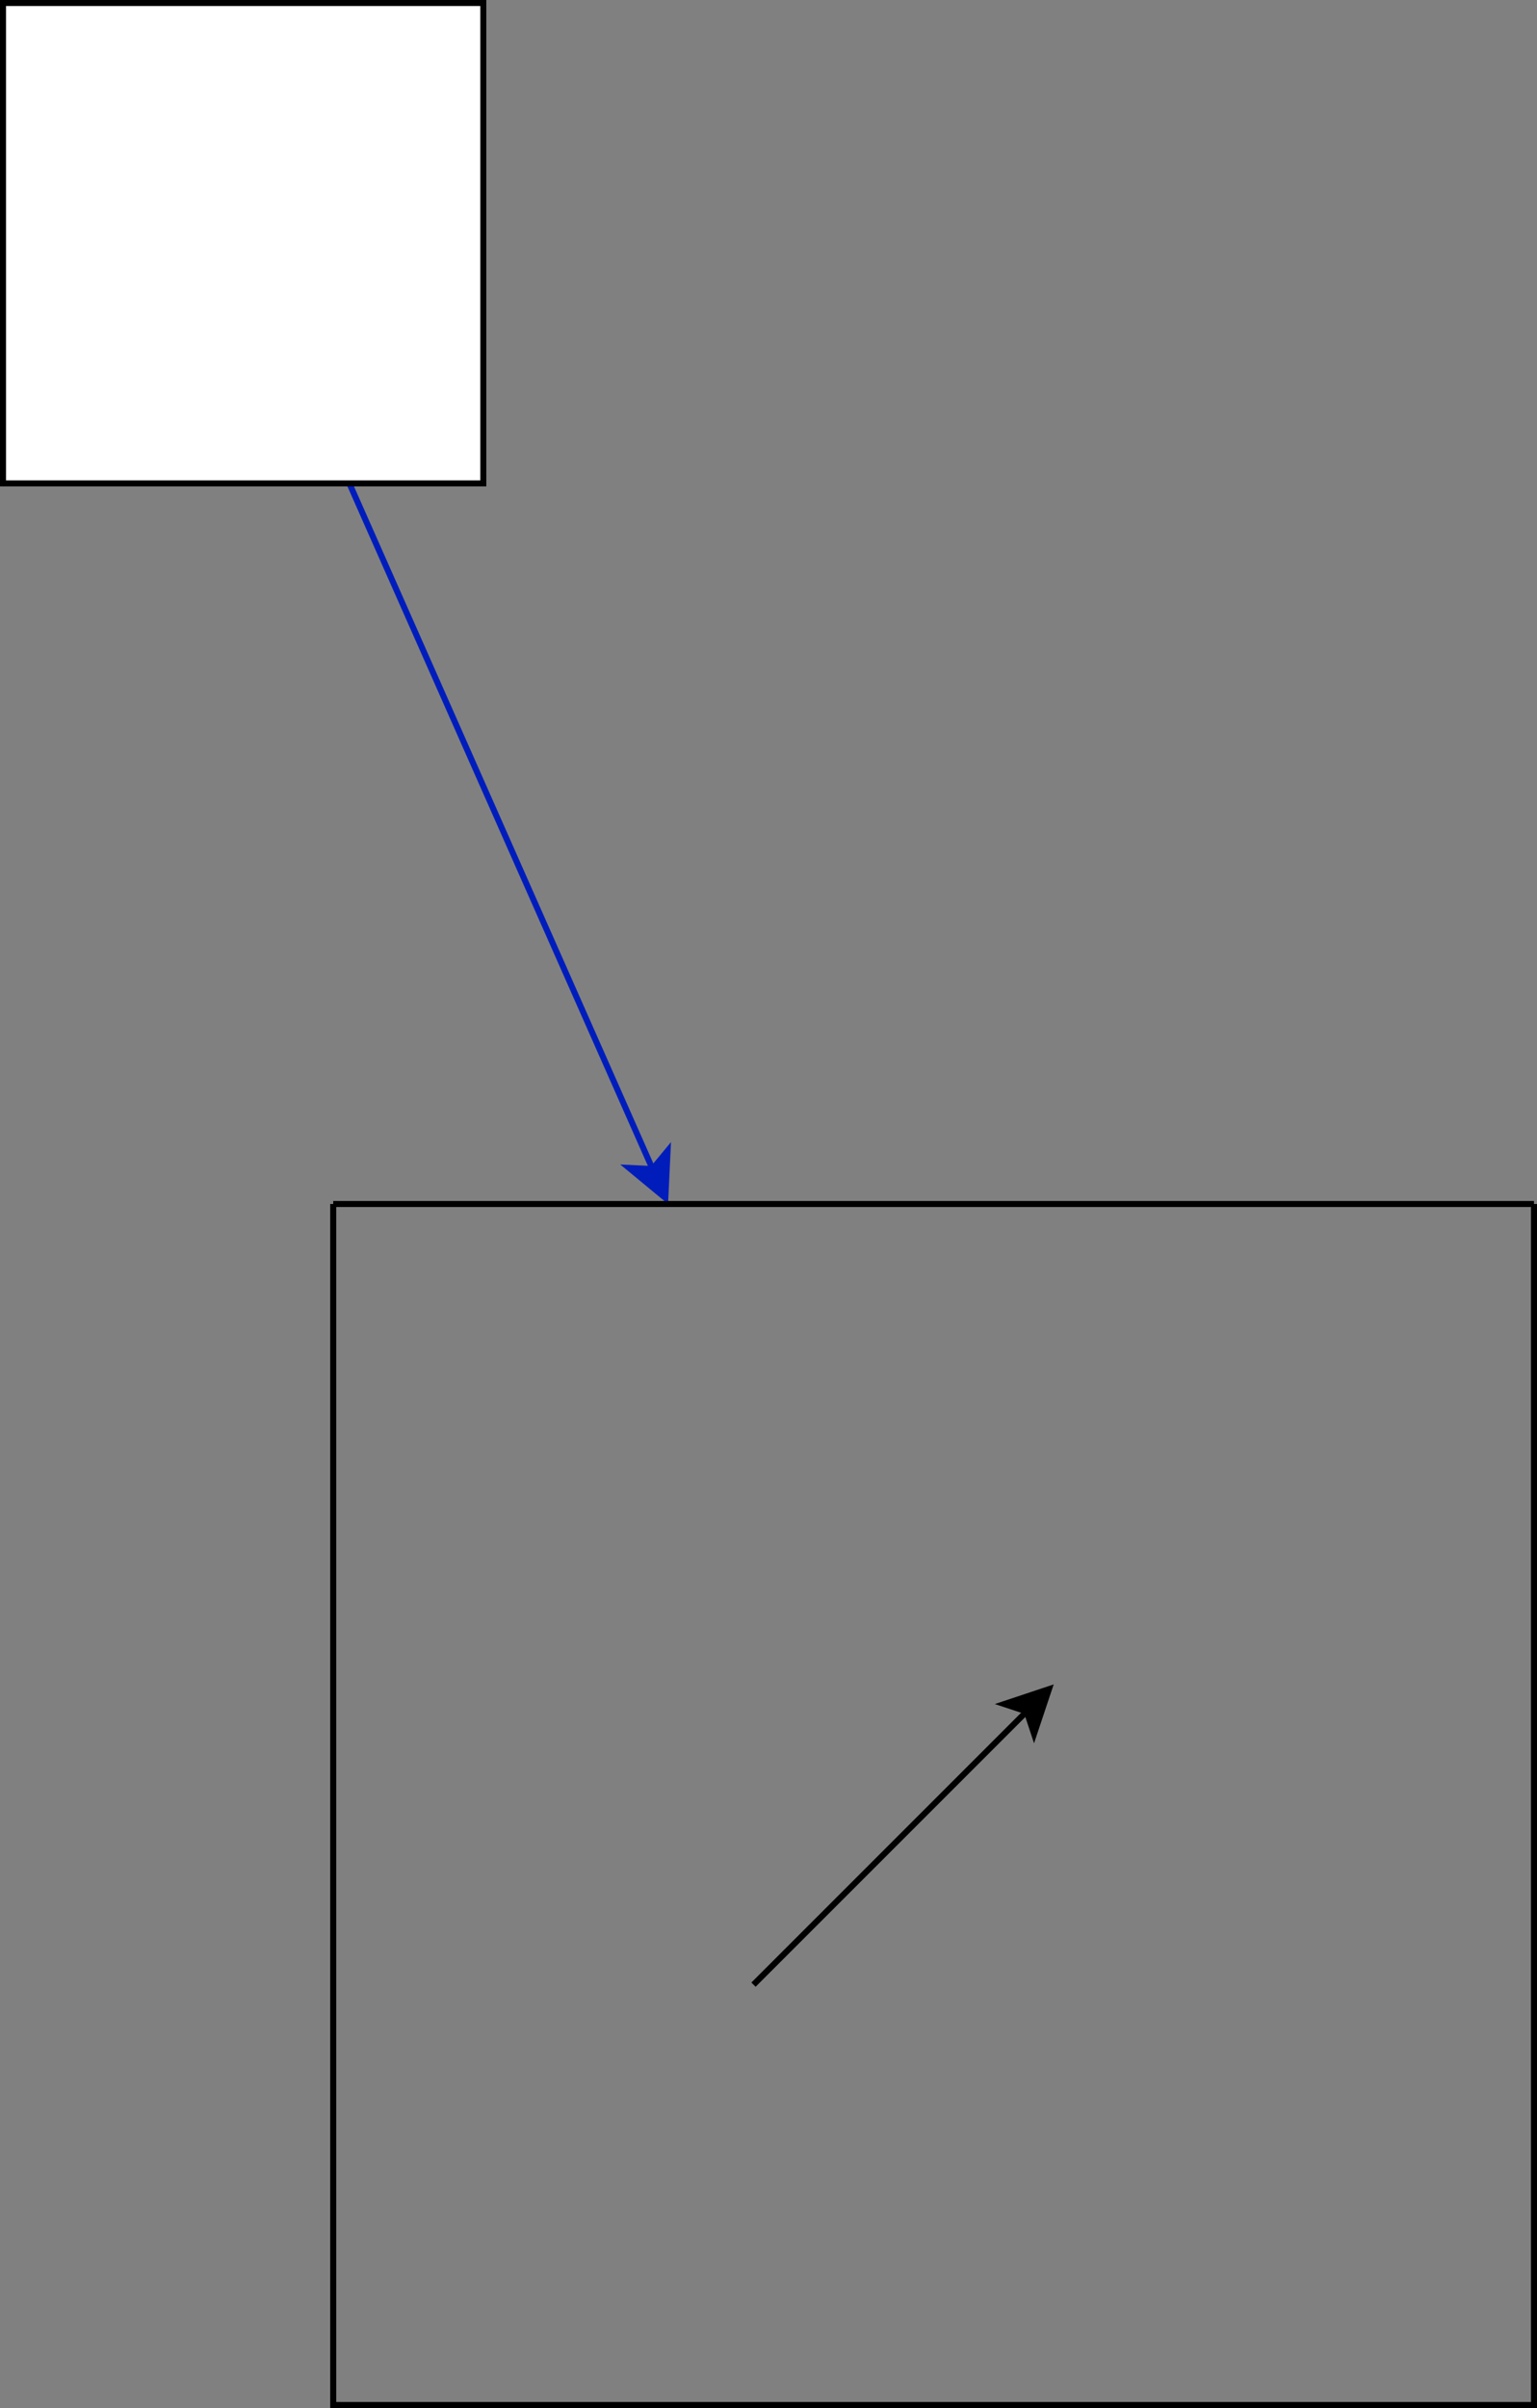 <svg host="65bd71144e" xmlns="http://www.w3.org/2000/svg" xmlns:xlink="http://www.w3.org/1999/xlink" version="1.1" width="256px" height="401px" viewBox="-0.5 -0.5 256 401" content="&lt;mxfile&gt;&lt;diagram id=&quot;zjI6PAWGskbrR34Z2U34&quot; name=&quot;Page-1&quot;&gt;rVVLc4MgEP413lFi2mtjX5fOdCaHnhnZKFMUB0g0/fUlYX0QbZuZ9CR87IPv212MaFZ1L5o15ZviIKOE8C6ij1GSxGRN3OeEHD2yXsUeKLTgaDQCW/EFvSeie8HBBIZWKWlFE4K5qmvIbYAxrVUbmu2UDLM2rIAZsM2ZnKMfgtvSo/cpGfFXEEXZZ44JnlSsN0bAlIyrdgLRp4hmWinrV1WXgTyJ1+vi/Z5/OB0upqG21zikeA177LkBd1RxW6vafTalraTbxW65E1JmSip9NqaEpAR2DjdWq08ITuLHTeZOfIJT1B+viJBRe52jVYJVZboAtKKDPK6vQFVg9dGZaJDMikMYnWGBi8Fu1MAtUIZlSTD1gck9Bp1p1JbCwrZh59u2rsdDkZhpfNftRAd80OAA2kL3uwpzfuhAV1gqHBmKDdRO+g+hctJ6PXaLIPRvQUwrKsnOzWJczSyOLPkf7qt+fJD7EvmELLAfwFvor/6mDzV/OD0rbpdLZozIw4a4dgbmCkwYpgsEe+zqIcAM70q4xKPAd6HAdH2hmx9N9Jo+JxeB0uQiUHwRyA/0LNC5BgPtpbK47fgqevPx30KfvgE=&lt;/diagram&gt;&lt;/mxfile&gt;">
    <rect x="-0.5" y="-0.5" width="256" height="401" fill="#808080" stroke="none"/>
    <defs/>
    <g>
        <path d="M 57.69 80 L 108.19 194.18" fill="none" stroke="#001dbc" stroke-miterlimit="10" pointer-events="stroke"/>
        <path d="M 110.32 198.98 L 104.28 193.99 L 108.19 194.18 L 110.69 191.16 Z" fill="#001dbc" stroke="#001dbc" stroke-miterlimit="10" pointer-events="all"/>
        <rect x="0" y="0" width="80" height="80" fill="rgb(255, 255, 255)" stroke="rgb(0, 0, 0)" pointer-events="all"/>
        <path d="M 55 200 L 55 200 L 255 200 L 255 200" fill="rgb(255, 255, 255)" stroke="rgb(0, 0, 0)" stroke-miterlimit="10" pointer-events="all"/>
        <path d="M 55 200 L 55 400 L 255 400 L 255 200" fill="none" stroke="rgb(0, 0, 0)" stroke-miterlimit="10" pointer-events="none"/>
        <path d="M 125 330 L 170.5 284.5" fill="none" stroke="rgb(0, 0, 0)" stroke-miterlimit="10" pointer-events="none"/>
        <path d="M 174.21 280.79 L 171.73 288.22 L 170.5 284.5 L 166.78 283.27 Z" fill="rgb(0, 0, 0)" stroke="rgb(0, 0, 0)" stroke-miterlimit="10" pointer-events="none"/>
    </g>
</svg>